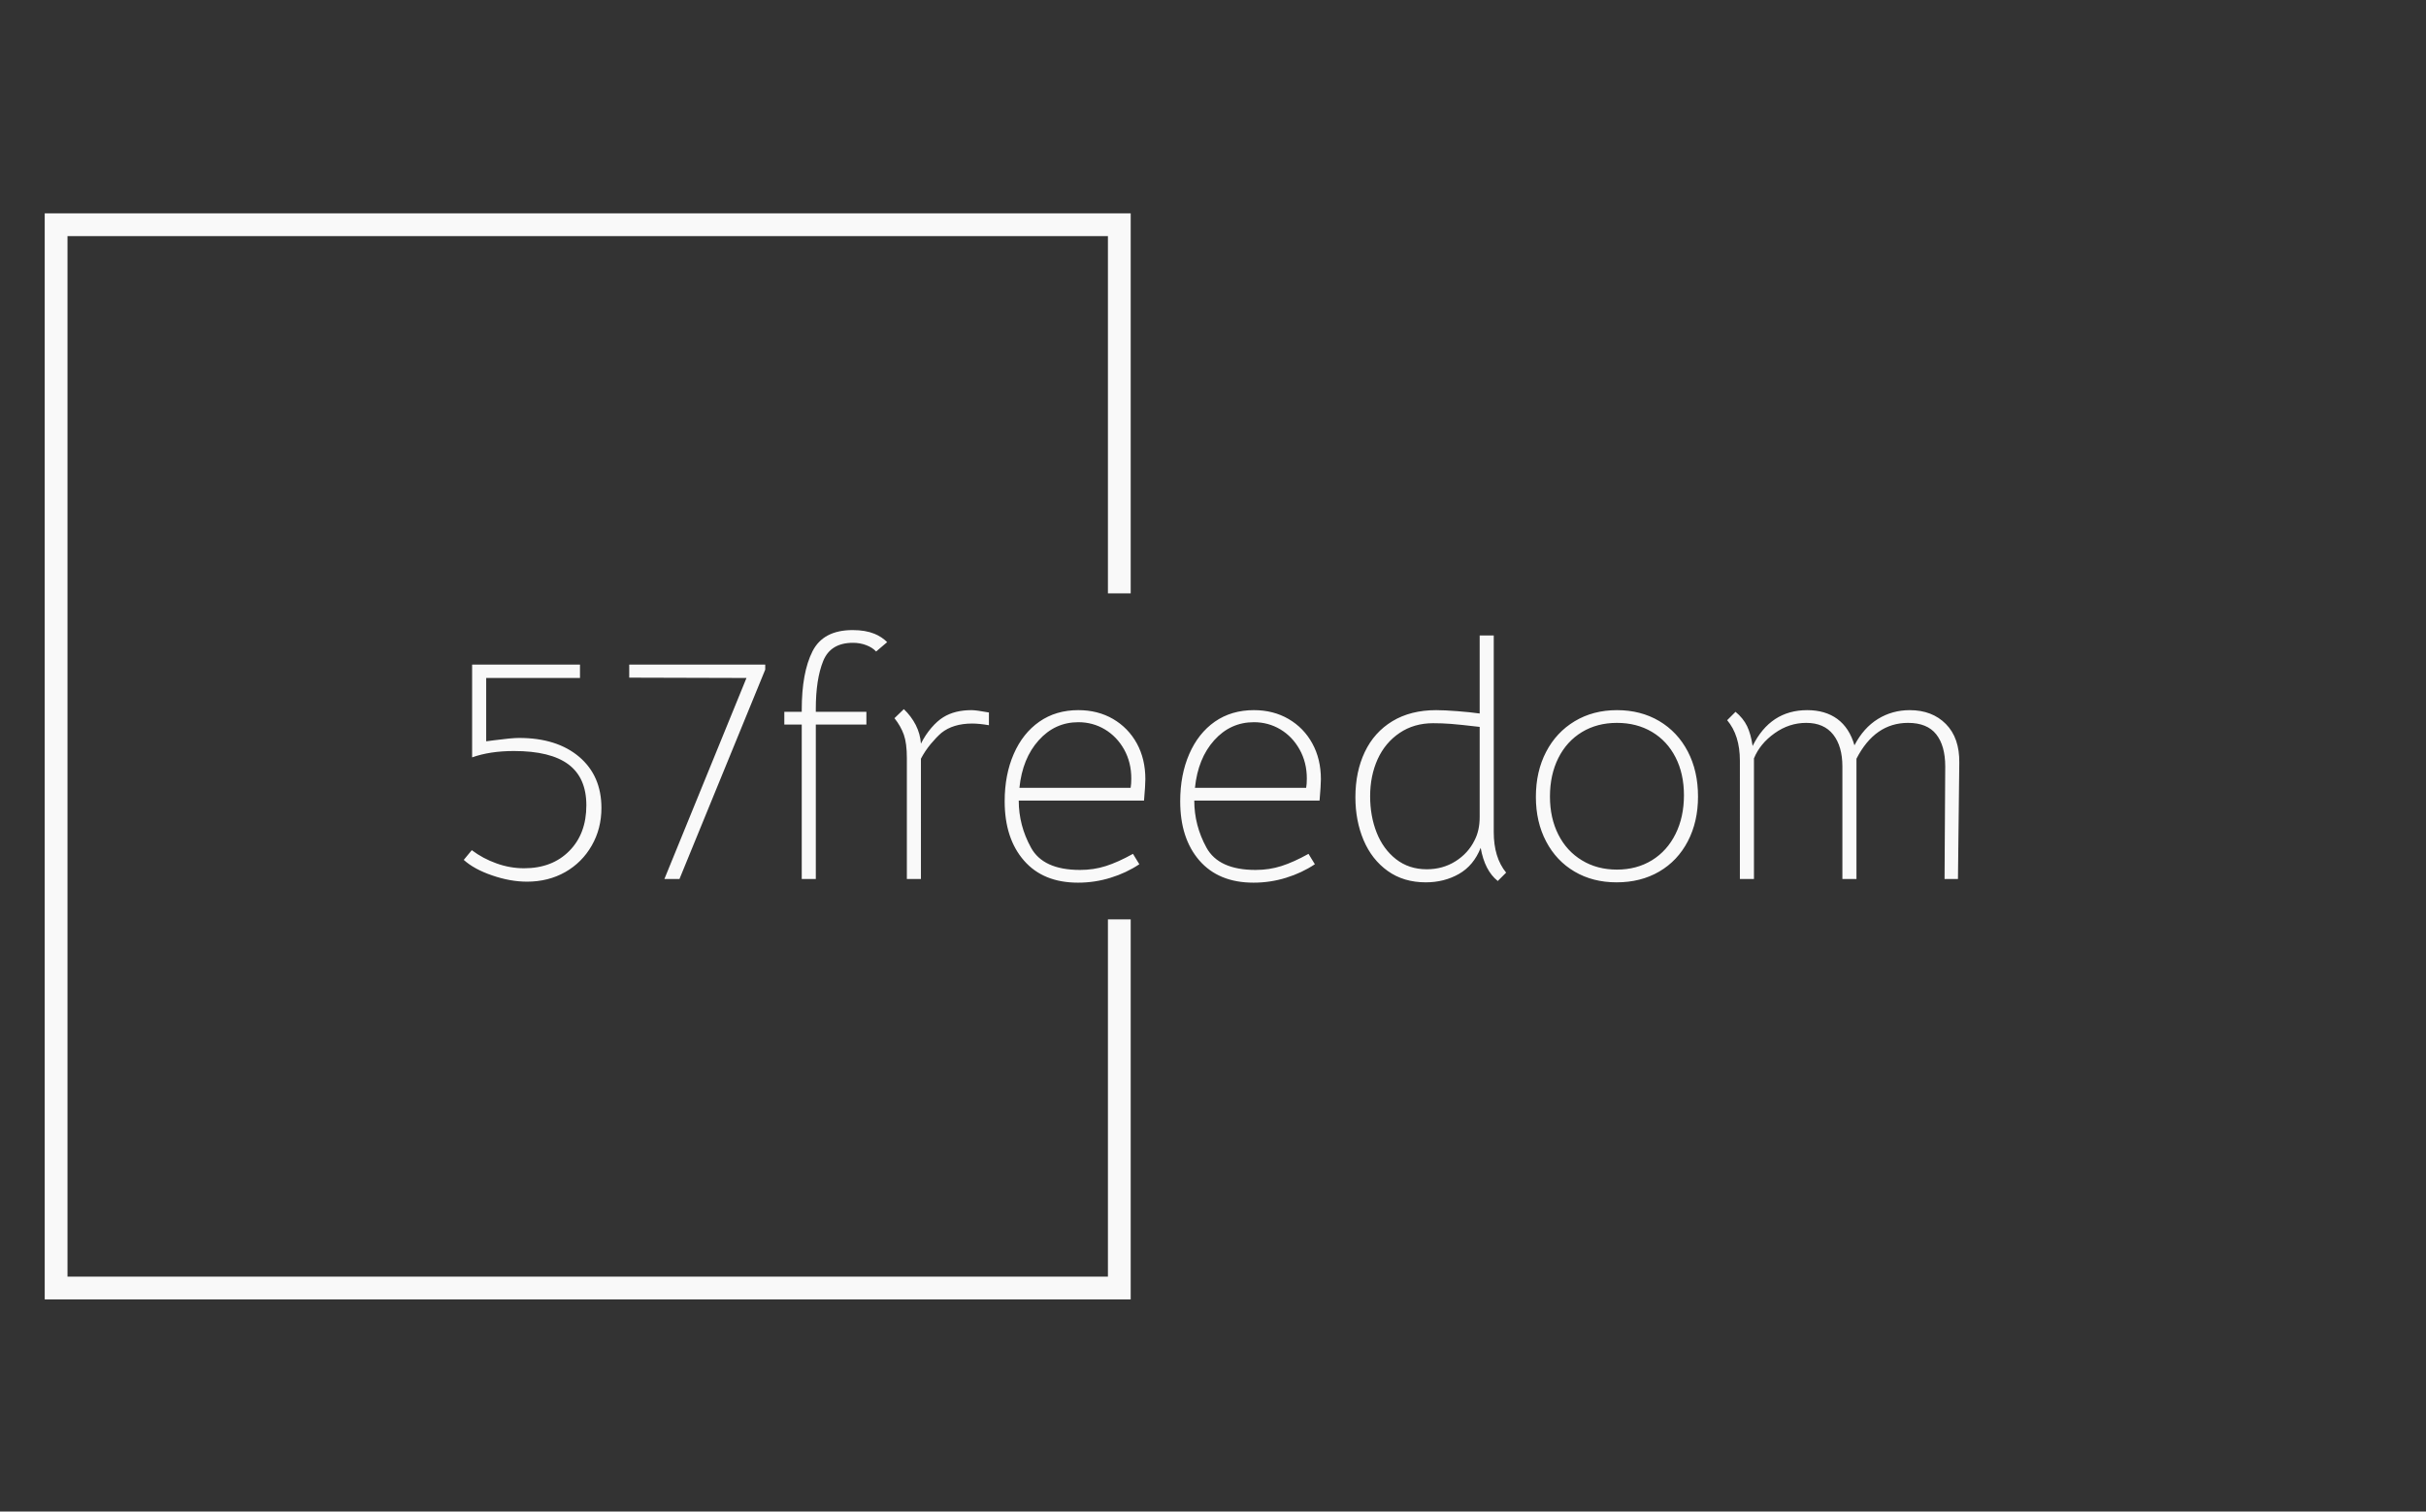 <svg xmlns="http://www.w3.org/2000/svg" width="1000" height="623"><rect width="100%" height="100%" fill="#333333" stroke="none"/><g transform="translate(-.606 .252)"><svg xmlns="http://www.w3.org/2000/svg" xmlns:xlink="http://www.w3.org/1999/xlink" width="1000" height="623" data-background-color="#030303" viewBox="0 0 396 247"><g transform="translate(.24 -.1)"><svg width="395.52" height="247.2" viewBox="0 0 395.52 247.2"><g><svg/></g><g><svg width="395.52" height="247.2" viewBox="0 0 395.52 247.2"><g transform="translate(75.544 102.962)"><svg width="244.431" height="41.277" viewBox="0 0 244.431 41.277"><g><svg width="244.431" height="41.277" viewBox="0 0 244.431 41.277"><g><svg width="244.431" height="41.277" viewBox="0 0 244.431 41.277"><g><svg width="244.431" height="41.277" viewBox="0 0 244.431 41.277"><g><svg width="244.431" height="41.277" viewBox="0 0 244.431 41.277"><g><svg width="244.431" height="41.277" viewBox="0 0 244.431 41.277"><g><svg width="244.431" height="41.277" data-palette-color="#f9f9f9" viewBox="2.8 -37.2 223.231 37.7"><path fill="#f9f9f9" d="M12.25.35q-2.5 0-5.2-.93Q4.35-1.5 2.8-2.9L4-4.35Q5.65-3.1 7.68-2.38q2.02.73 4.12.73 4.2 0 6.75-2.58 2.55-2.57 2.55-6.82 0-4.1-2.67-6.1-2.68-2-8.13-2-3.6 0-6.25.95v-13.85h16.1v2h-14v9.45l1.15-.15q2.65-.35 3.75-.35 5.65 0 8.98 2.82 3.32 2.83 3.32 7.63 0 3.1-1.45 5.62-1.45 2.53-3.97 3.96Q15.4.35 12.25.35Zm20.5-.4 12.25-30-17.5-.05v-1.95h20.3v.75L35-.05h-2.25Zm31.35-36.6q1.1.45 1.9 1.25L64.35-34q-.55-.6-1.48-.95-.92-.35-1.97-.35-3.35 0-4.45 2.72-1.1 2.73-1.1 7.13v.45h7.55v1.9h-7.55V-.05h-2.1V-23.1h-2.6V-25h2.6v-.3q0-5.55 1.6-8.72 1.6-3.18 6-3.18 1.9 0 3.25.55Zm14.49 11.4q.7 0 2.6.35v1.9q-1.45-.25-2.5-.25-2.85 0-4.6 1.4-.75.65-1.6 1.67-.85 1.03-1.45 2.18V-.05h-2.1V-18.1q0-2.2-.45-3.48-.45-1.27-1.4-2.47l1.4-1.35q1.1 1.05 1.78 2.37.67 1.33.77 2.78.65-1.3 1.55-2.35t1.8-1.6q1.7-1.05 4.2-1.05Zm7.05 13.5q0 3.7 1.83 7.02 1.82 3.33 7.32 3.33 2.05 0 3.85-.58 1.8-.57 4.05-1.82l.95 1.55q-1.95 1.3-4.3 2.02-2.35.73-4.85.73-5.2 0-8.07-3.3-2.88-3.3-2.88-8.85 0-3.95 1.35-7.05 1.35-3.1 3.83-4.83 2.47-1.72 5.82-1.72 2.9 0 5.18 1.32 2.27 1.33 3.55 3.65 1.27 2.33 1.27 5.33 0 .9-.2 3.2h-18.7Zm.1-1.9h16.6q.1-.55.1-1.4 0-2.4-1.07-4.33-1.08-1.92-2.88-3-1.8-1.07-3.95-1.07-3.5 0-5.92 2.7-2.43 2.7-2.88 7.1Zm26.1 1.9q0 3.7 1.82 7.02 1.83 3.33 7.33 3.33 2.05 0 3.85-.58 1.8-.57 4.05-1.82l.95 1.55q-1.95 1.3-4.3 2.02-2.35.73-4.85.73-5.2 0-8.08-3.3-2.87-3.3-2.87-8.85 0-3.95 1.35-7.05 1.35-3.1 3.82-4.83 2.48-1.72 5.83-1.72 2.9 0 5.17 1.32 2.28 1.33 3.55 3.65 1.28 2.33 1.28 5.33 0 .9-.2 3.2h-18.7Zm.1-1.9h16.6q.1-.55.1-1.4 0-2.4-1.08-4.33-1.07-1.92-2.87-3-1.8-1.07-3.95-1.07-3.5 0-5.93 2.7-2.42 2.7-2.87 7.1ZM146.39.45q-3.3 0-5.68-1.7-2.37-1.7-3.6-4.6-1.22-2.9-1.22-6.4 0-3.8 1.4-6.75t4.12-4.6q2.73-1.65 6.53-1.65 1.2 0 3.15.15t3.35.35V-36.4h2.1v29.35q0 3.8 1.85 6.05L157.14.25q-1.95-1.55-2.55-4.95-1.05 2.65-3.25 3.9T146.39.45Zm.15-1.95q2.4 0 4.3-1.2t2.85-3.15q.75-1.45.75-3.45v-13.45q-3-.35-4.3-.45-1.3-.1-2.65-.1-2.85 0-5 1.45t-3.28 3.92q-1.12 2.48-1.12 5.53 0 2.95.97 5.42.98 2.48 2.9 3.98 1.93 1.5 4.58 1.5ZM174.88.45q-3.55 0-6.27-1.6-2.73-1.6-4.25-4.5-1.53-2.9-1.53-6.65 0-3.8 1.53-6.73 1.52-2.92 4.27-4.57 2.75-1.65 6.3-1.65t6.3 1.62q2.75 1.63 4.28 4.56 1.52 2.92 1.52 6.72 0 3.75-1.52 6.67-1.53 2.93-4.28 4.53t-6.35 1.6Zm.05-1.9q2.95 0 5.23-1.4 2.27-1.4 3.52-3.93 1.25-2.52 1.25-5.77 0-3.2-1.25-5.65t-3.52-3.8q-2.28-1.35-5.23-1.35-2.95 0-5.22 1.37-2.28 1.38-3.53 3.88t-1.25 5.75q0 3.2 1.25 5.67 1.25 2.48 3.53 3.85 2.27 1.38 5.22 1.38Zm18.35-16.25q0-3.8-1.9-6.05l1.25-1.25q1.15.95 1.73 2.15.57 1.2.82 2.95 2.65-5.35 8.15-5.35 2.7 0 4.5 1.32 1.8 1.33 2.55 3.93 1.35-2.6 3.5-3.93 2.15-1.32 4.75-1.32 3.35 0 5.4 2.07 2.05 2.08 2 5.78l-.2 17.35h-2l.1-16.8q0-3.1-1.35-4.8-1.35-1.7-4.2-1.7-4.95 0-7.7 5.35V-.05h-2.1v-16.8q0-3-1.37-4.75-1.38-1.75-4.03-1.75-2.55 0-4.72 1.55-2.18 1.55-3.08 3.75v18h-2.1V-17.7Z" class="wordmark-text-0" data-fill-palette-color="primary"/></svg></g></svg></g></svg></g></svg></g></svg></g></svg></g></svg></g><path fill="#f9f9f9" stroke="transparent" d="M184.55 96.962v-62.1H7.074v177.476H184.55v-62.1h-3.722v58.378H10.797V38.584h170.031v58.378Z" data-fill-palette-color="primary"/></svg></g></svg></g></svg></g></svg>
